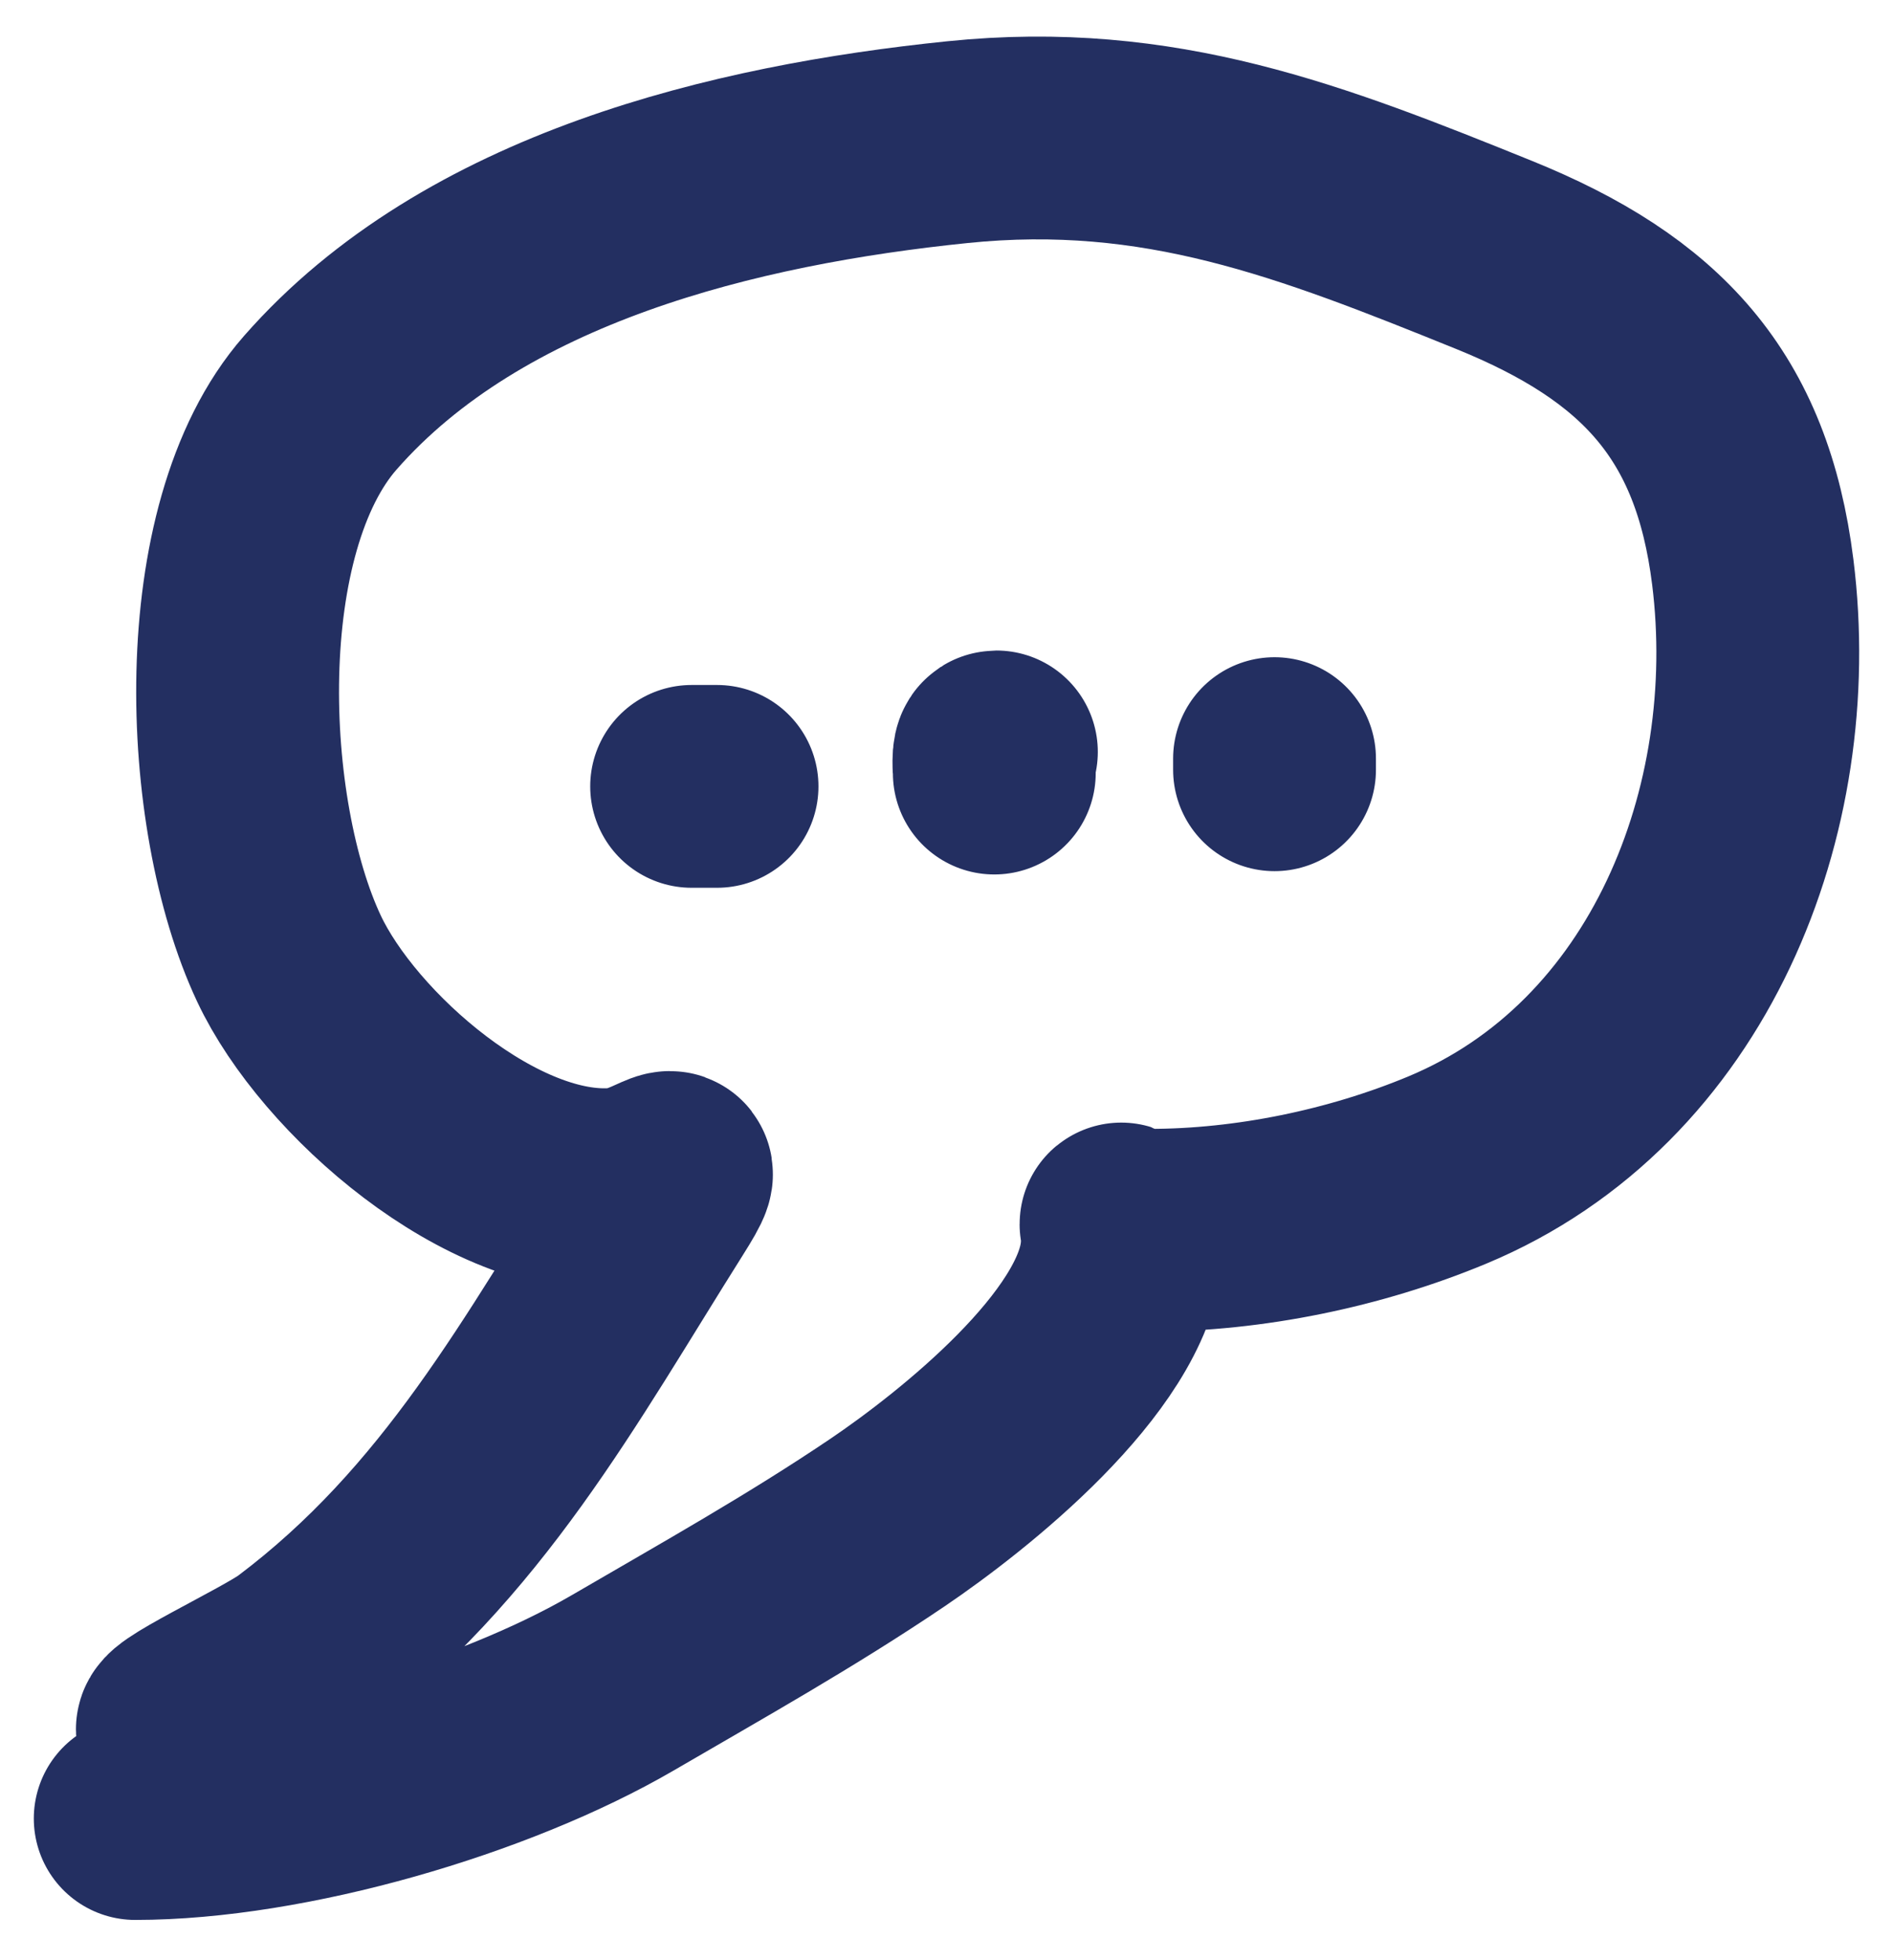 <svg width="28" height="29" viewBox="0 0 28 29" fill="none" xmlns="http://www.w3.org/2000/svg">
<path d="M2.674 25.604C2.309 25.604 4.022 24.812 4.418 24.514C6.851 22.684 8.134 20.286 9.715 17.775C10.226 16.964 9.756 17.542 9.134 17.593C7.295 17.742 5.005 15.738 4.274 14.181C3.271 12.045 3.106 7.82 4.736 5.96C7.009 3.366 10.879 2.439 14.162 2.103C17.154 1.796 19.401 2.68 22.098 3.771C24.424 4.713 25.619 6 25.926 8.464C26.365 11.984 24.847 15.878 21.405 17.311C20.045 17.877 18.477 18.201 17.002 18.201C16.372 18.201 16.654 17.849 16.594 18.514C16.461 20.009 14.251 21.765 13.126 22.526C11.849 23.389 10.538 24.123 9.208 24.898C7.293 26.012 4.242 26.904 2 26.904M10.23 11.634H10.606M14.707 11.437C14.707 11.388 14.681 11.124 14.738 11.124M18.852 11.223V11.388" stroke="#232F61" stroke-width="3" stroke-linecap="round" stroke-linejoin="round"/>
</svg>

